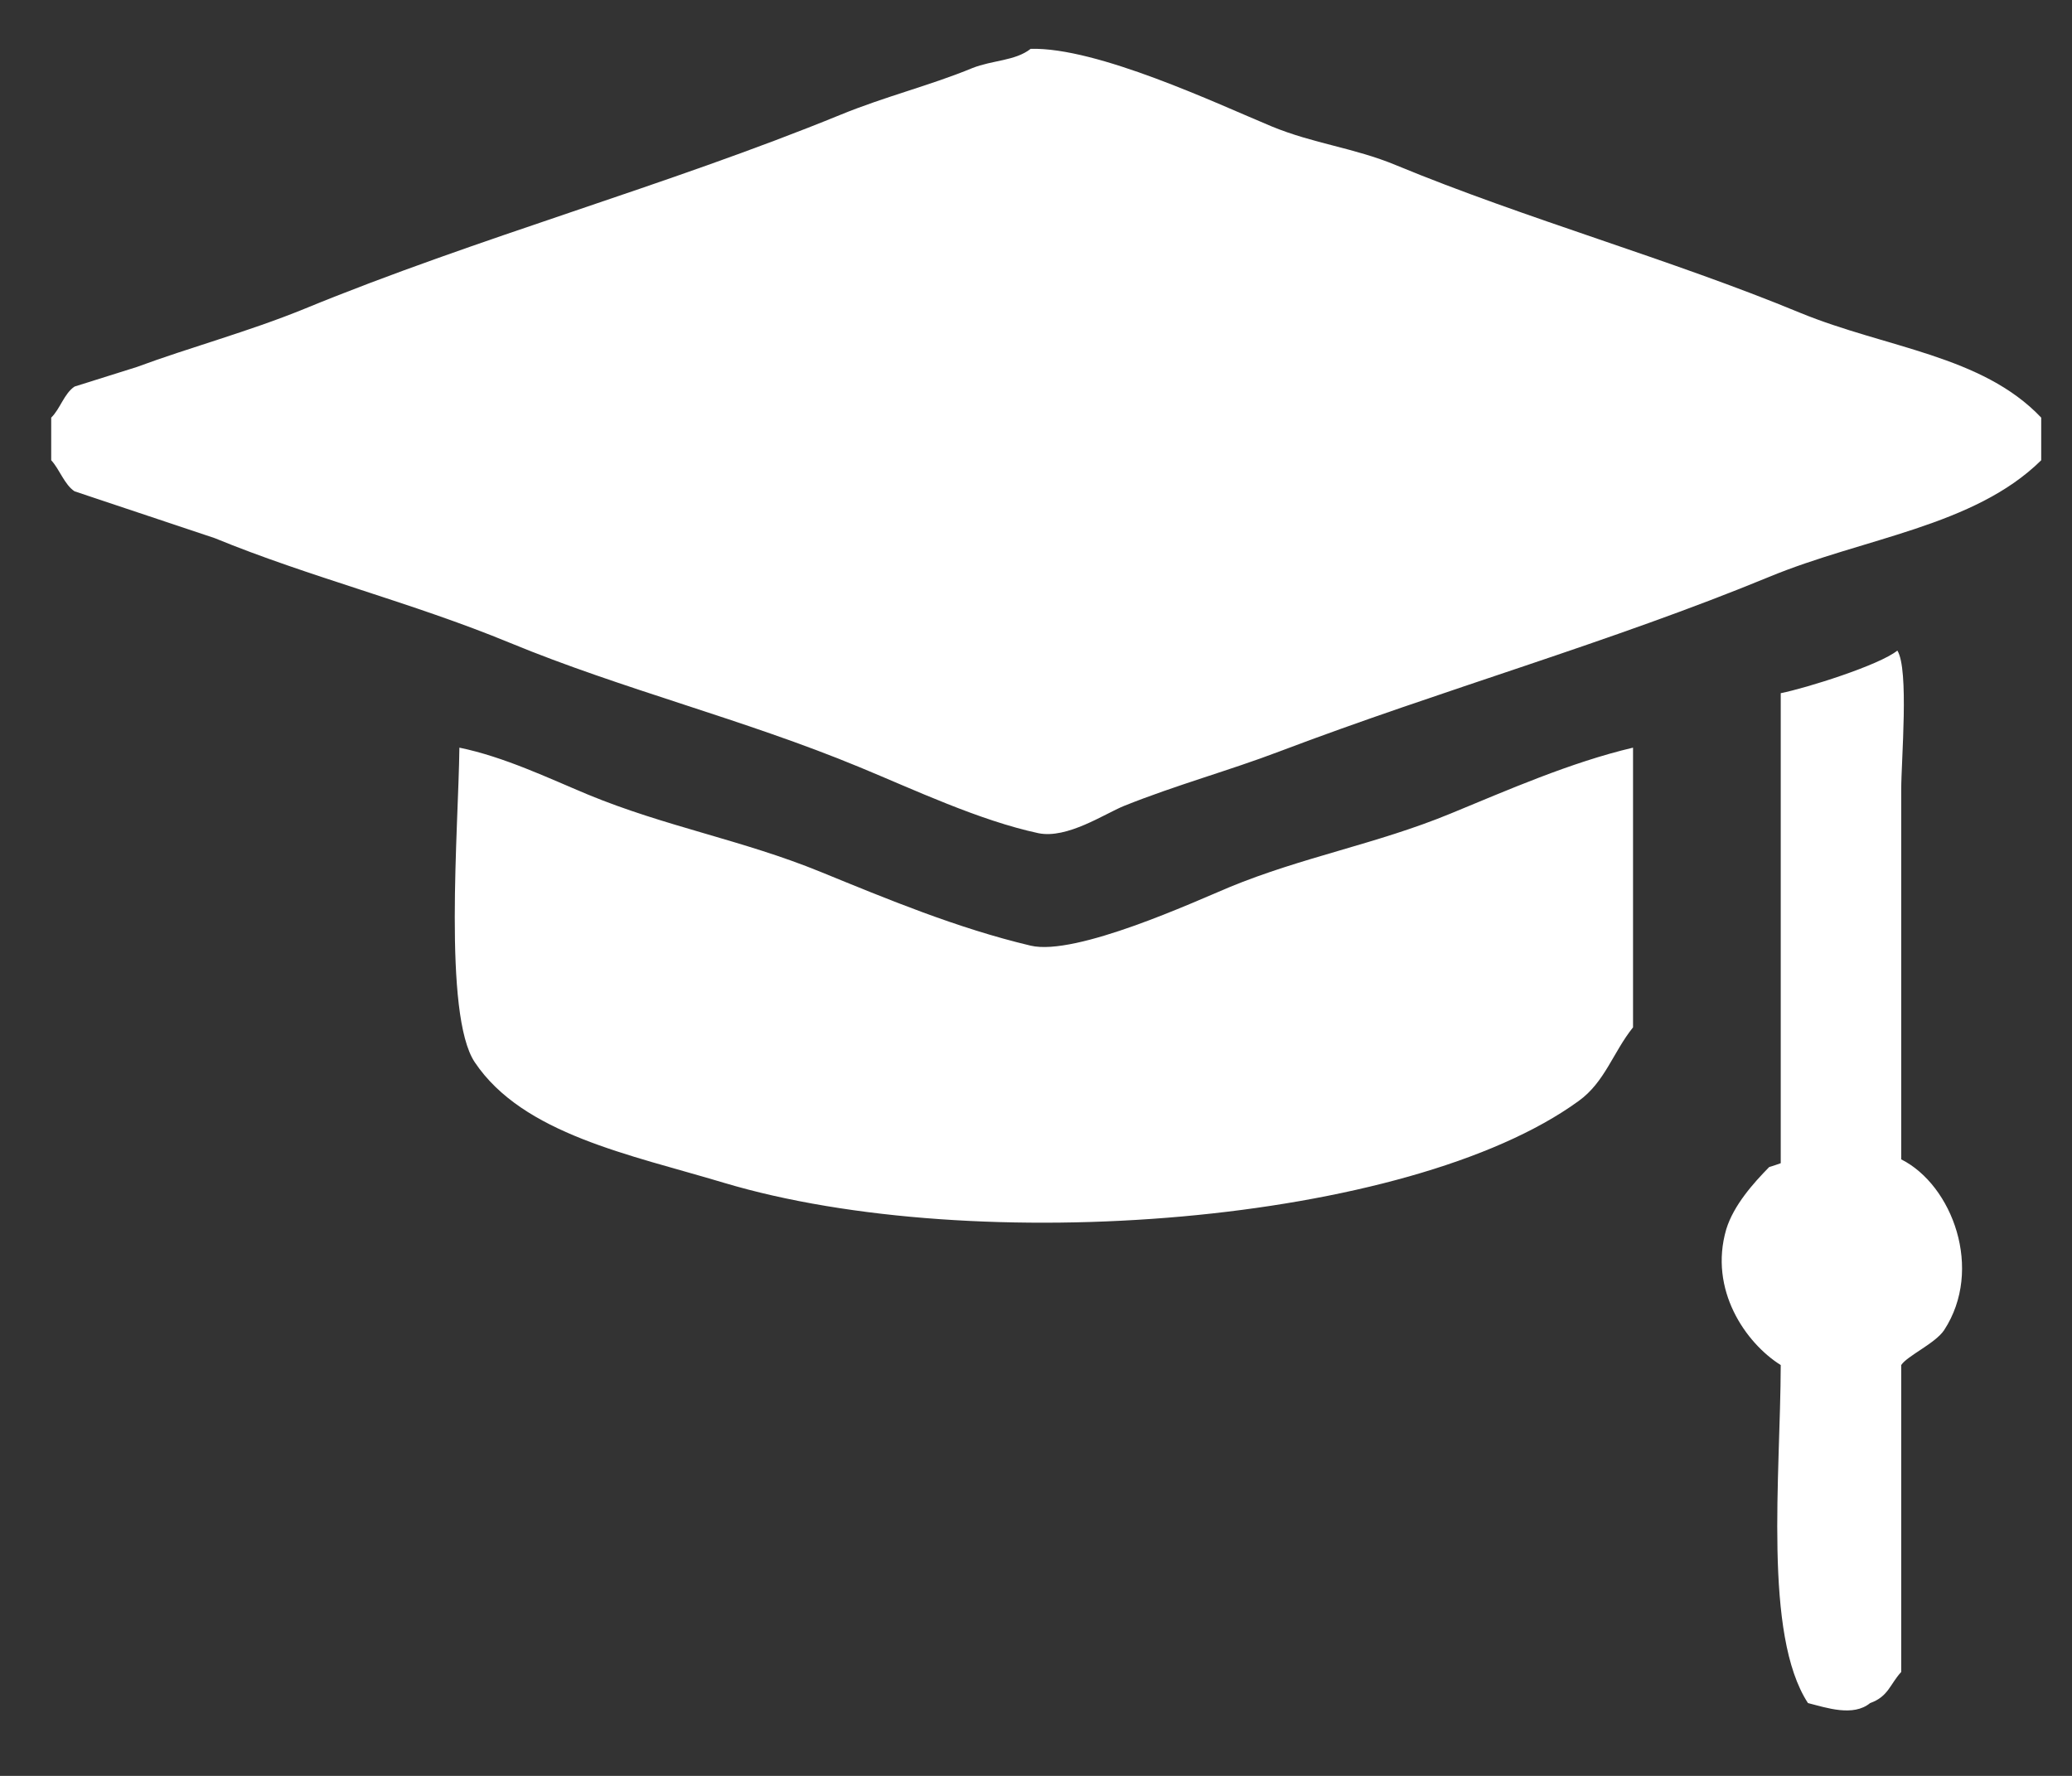 <svg version="1.2" xmlns="http://www.w3.org/2000/svg" viewBox="0 0 70 60" width="70" height="60">
	<rect x="0" y="0" width="70" height="60" fill="#333333" stroke="none"/>
	<style>
		.s0 { fill: #ffffff;stroke: #7c5334;stroke-miterlimit:100;stroke-width: 0 } 
	</style>
	<path id="Icone" fill-rule="evenodd" class="s0" d="m34.82 1.65c2.25-0.06 6.29 1.85 8.14 2.62 1.43 0.59 2.78 0.72 4.2 1.31 4.4 1.82 9.26 3.17 13.66 4.99 2.9 1.19 6.14 1.43 8.14 3.54q0 0.72 0 1.44c-2.27 2.24-6 2.62-9.19 3.94-5.36 2.21-11.04 3.81-16.55 5.9-1.68 0.64-3.48 1.13-5.25 1.84-0.66 0.27-1.92 1.12-2.89 0.92-2-0.43-4.2-1.47-6.04-2.23-3.91-1.62-8.01-2.63-11.81-4.2-3.32-1.37-6.77-2.22-9.98-3.54q-2.37-0.79-4.73-1.58c-0.34-0.22-0.51-0.75-0.79-1.05q0-0.72 0-1.44c0.3-0.29 0.44-0.82 0.79-1.05q1.05-0.33 2.1-0.66c1.81-0.67 3.76-1.19 5.65-1.96 5.86-2.41 12.25-4.16 18.12-6.56 1.51-0.62 3.06-1 4.46-1.58 0.68-0.27 1.45-0.24 1.97-0.65zm29.28 20.33c0.4 0.64 0.13 3.69 0.13 4.72q0 6.24 0 12.47c1.73 0.87 2.79 3.72 1.45 5.77-0.3 0.45-1.25 0.87-1.45 1.18q0 5.18 0 10.37c-0.38 0.41-0.43 0.83-1.05 1.05-0.57 0.47-1.47 0.16-2.1 0-1.51-2.31-0.93-7.68-0.92-11.42-1.18-0.74-2.44-2.54-1.84-4.59 0.25-0.81 0.91-1.55 1.45-2.1q0.2-0.06 0.39-0.13 0-7.94 0-15.88c0.86-0.17 3.34-0.95 3.94-1.44zm-48.58 3.28c1.51 0.31 3.01 1.03 4.33 1.58 2.63 1.09 5.24 1.54 7.88 2.62 2.23 0.91 4.6 1.9 7.09 2.49 1.53 0.36 5.57-1.5 6.7-1.97 2.49-1.03 4.98-1.46 7.48-2.49 1.92-0.79 4.05-1.73 6.17-2.23q0 4.72 0 9.45c-0.68 0.85-0.95 1.85-1.84 2.49-5.74 4.17-20.36 5.31-28.88 2.76-3.16-0.95-6.78-1.64-8.41-4.07-1.08-1.61-0.55-7.93-0.52-10.63z"/>
</svg>